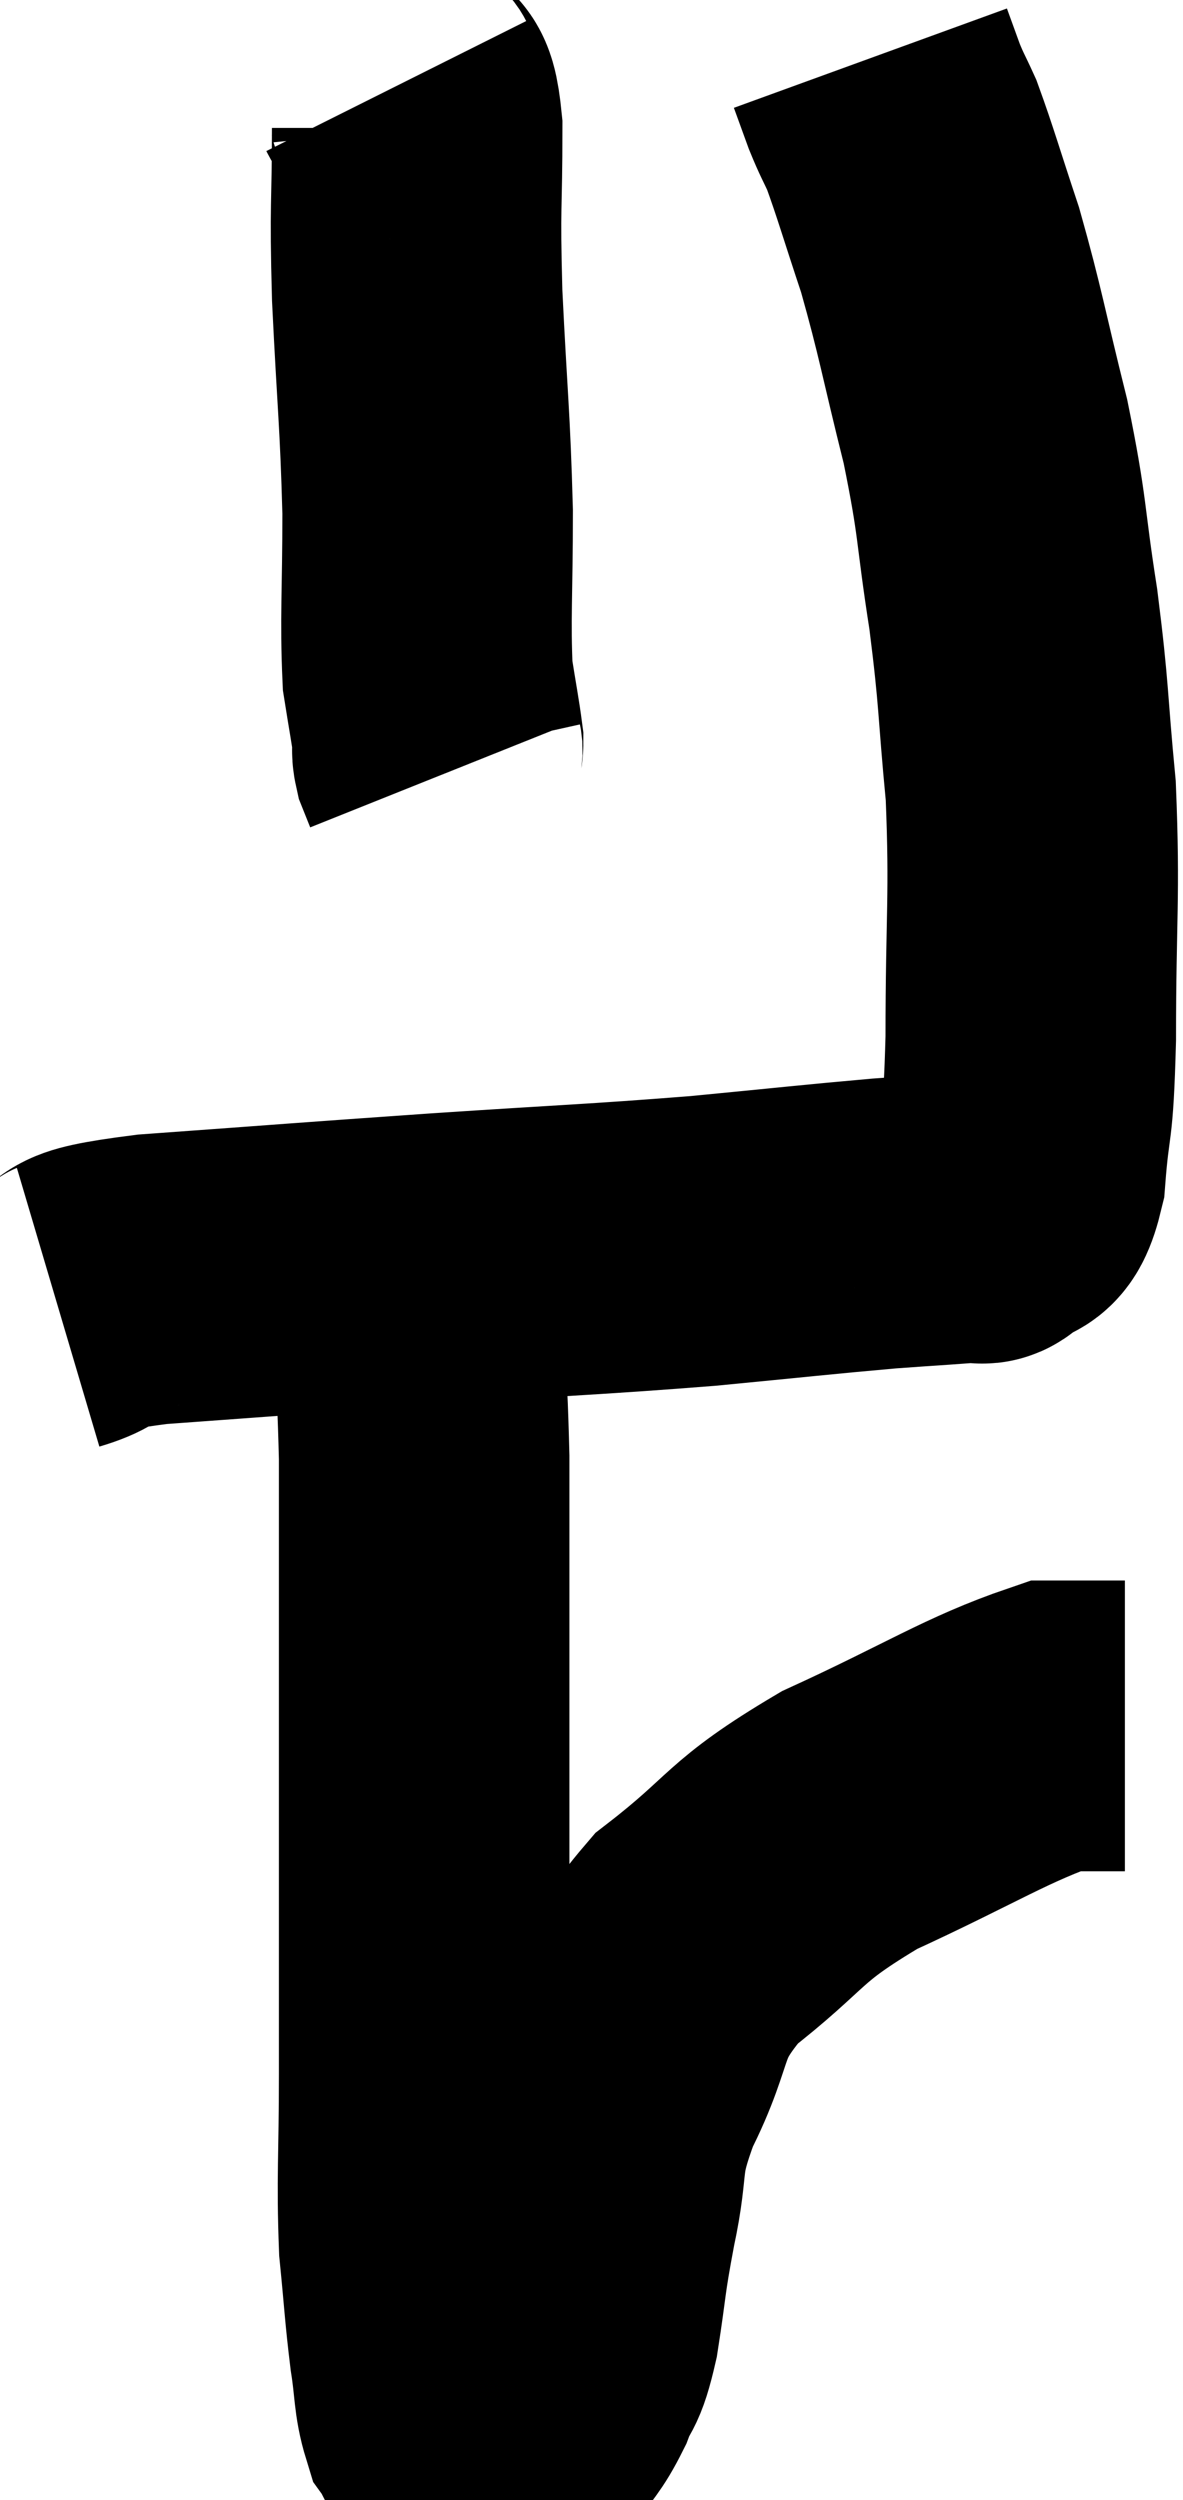 <svg xmlns="http://www.w3.org/2000/svg" viewBox="13.88 2.24 20.36 42.993" width="20.36" height="42.993"><path d="M 14.88 24.72 C 15.69 24.48, 14.85 24.45, 16.5 24.24 C 18.99 24.06, 19.11 24.045, 21.48 23.88 C 23.73 23.73, 24.075 23.73, 25.98 23.58 C 27.54 23.43, 27.915 23.385, 29.1 23.28 C 29.91 23.22, 30.27 23.205, 30.72 23.16 C 30.81 23.13, 30.72 23.28, 30.9 23.1 C 31.17 22.77, 31.26 23.19, 31.44 22.44 C 31.53 21.27, 31.575 21.75, 31.62 20.1 C 31.62 17.97, 31.695 17.685, 31.62 15.84 C 31.47 14.28, 31.515 14.265, 31.32 12.72 C 31.08 11.19, 31.155 11.205, 30.84 9.66 C 30.45 8.1, 30.42 7.815, 30.06 6.54 C 29.73 5.55, 29.64 5.22, 29.4 4.56 C 29.25 4.23, 29.235 4.23, 29.1 3.9 C 28.98 3.57, 28.92 3.405, 28.86 3.24 C 28.86 3.24, 28.86 3.24, 28.86 3.24 L 28.86 3.24" fill="none" stroke="black" stroke-width="5"></path><path d="M 20.7 3.72 C 20.88 4.08, 20.97 3.54, 21.06 4.44 C 21.06 5.88, 21.015 5.67, 21.06 7.32 C 21.15 9.18, 21.195 9.405, 21.24 11.04 C 21.24 12.45, 21.195 12.87, 21.24 13.86 C 21.33 14.43, 21.375 14.655, 21.42 15 C 21.42 15.12, 21.39 15.105, 21.42 15.24 L 21.54 15.54" fill="none" stroke="black" stroke-width="5"></path><path d="M 21 24.24 C 21.09 25.77, 21.135 25.5, 21.18 27.3 C 21.18 29.37, 21.18 29.7, 21.18 31.44 C 21.18 32.85, 21.18 32.64, 21.18 34.26 C 21.18 36.09, 21.18 36.27, 21.18 37.92 C 21.18 39.39, 21.135 39.675, 21.18 40.86 C 21.27 41.76, 21.27 41.925, 21.36 42.66 C 21.45 43.23, 21.42 43.41, 21.54 43.8 C 21.69 44.01, 21.645 44.115, 21.84 44.22 C 22.08 44.22, 22.155 44.22, 22.32 44.22 C 22.41 44.22, 22.365 44.25, 22.5 44.22 C 22.68 44.16, 22.635 44.34, 22.86 44.1 C 23.13 43.68, 23.175 43.71, 23.4 43.26 C 23.58 42.78, 23.595 43.02, 23.76 42.3 C 23.91 41.34, 23.865 41.415, 24.06 40.38 C 24.3 39.27, 24.09 39.36, 24.54 38.16 C 25.2 36.87, 24.87 36.735, 25.86 35.58 C 27.18 34.56, 26.955 34.455, 28.5 33.54 C 30.27 32.73, 30.855 32.325, 32.04 31.92 C 32.64 31.92, 32.94 31.92, 33.24 31.92 L 33.24 31.92" fill="none" stroke="black" stroke-width="5"></path></svg>